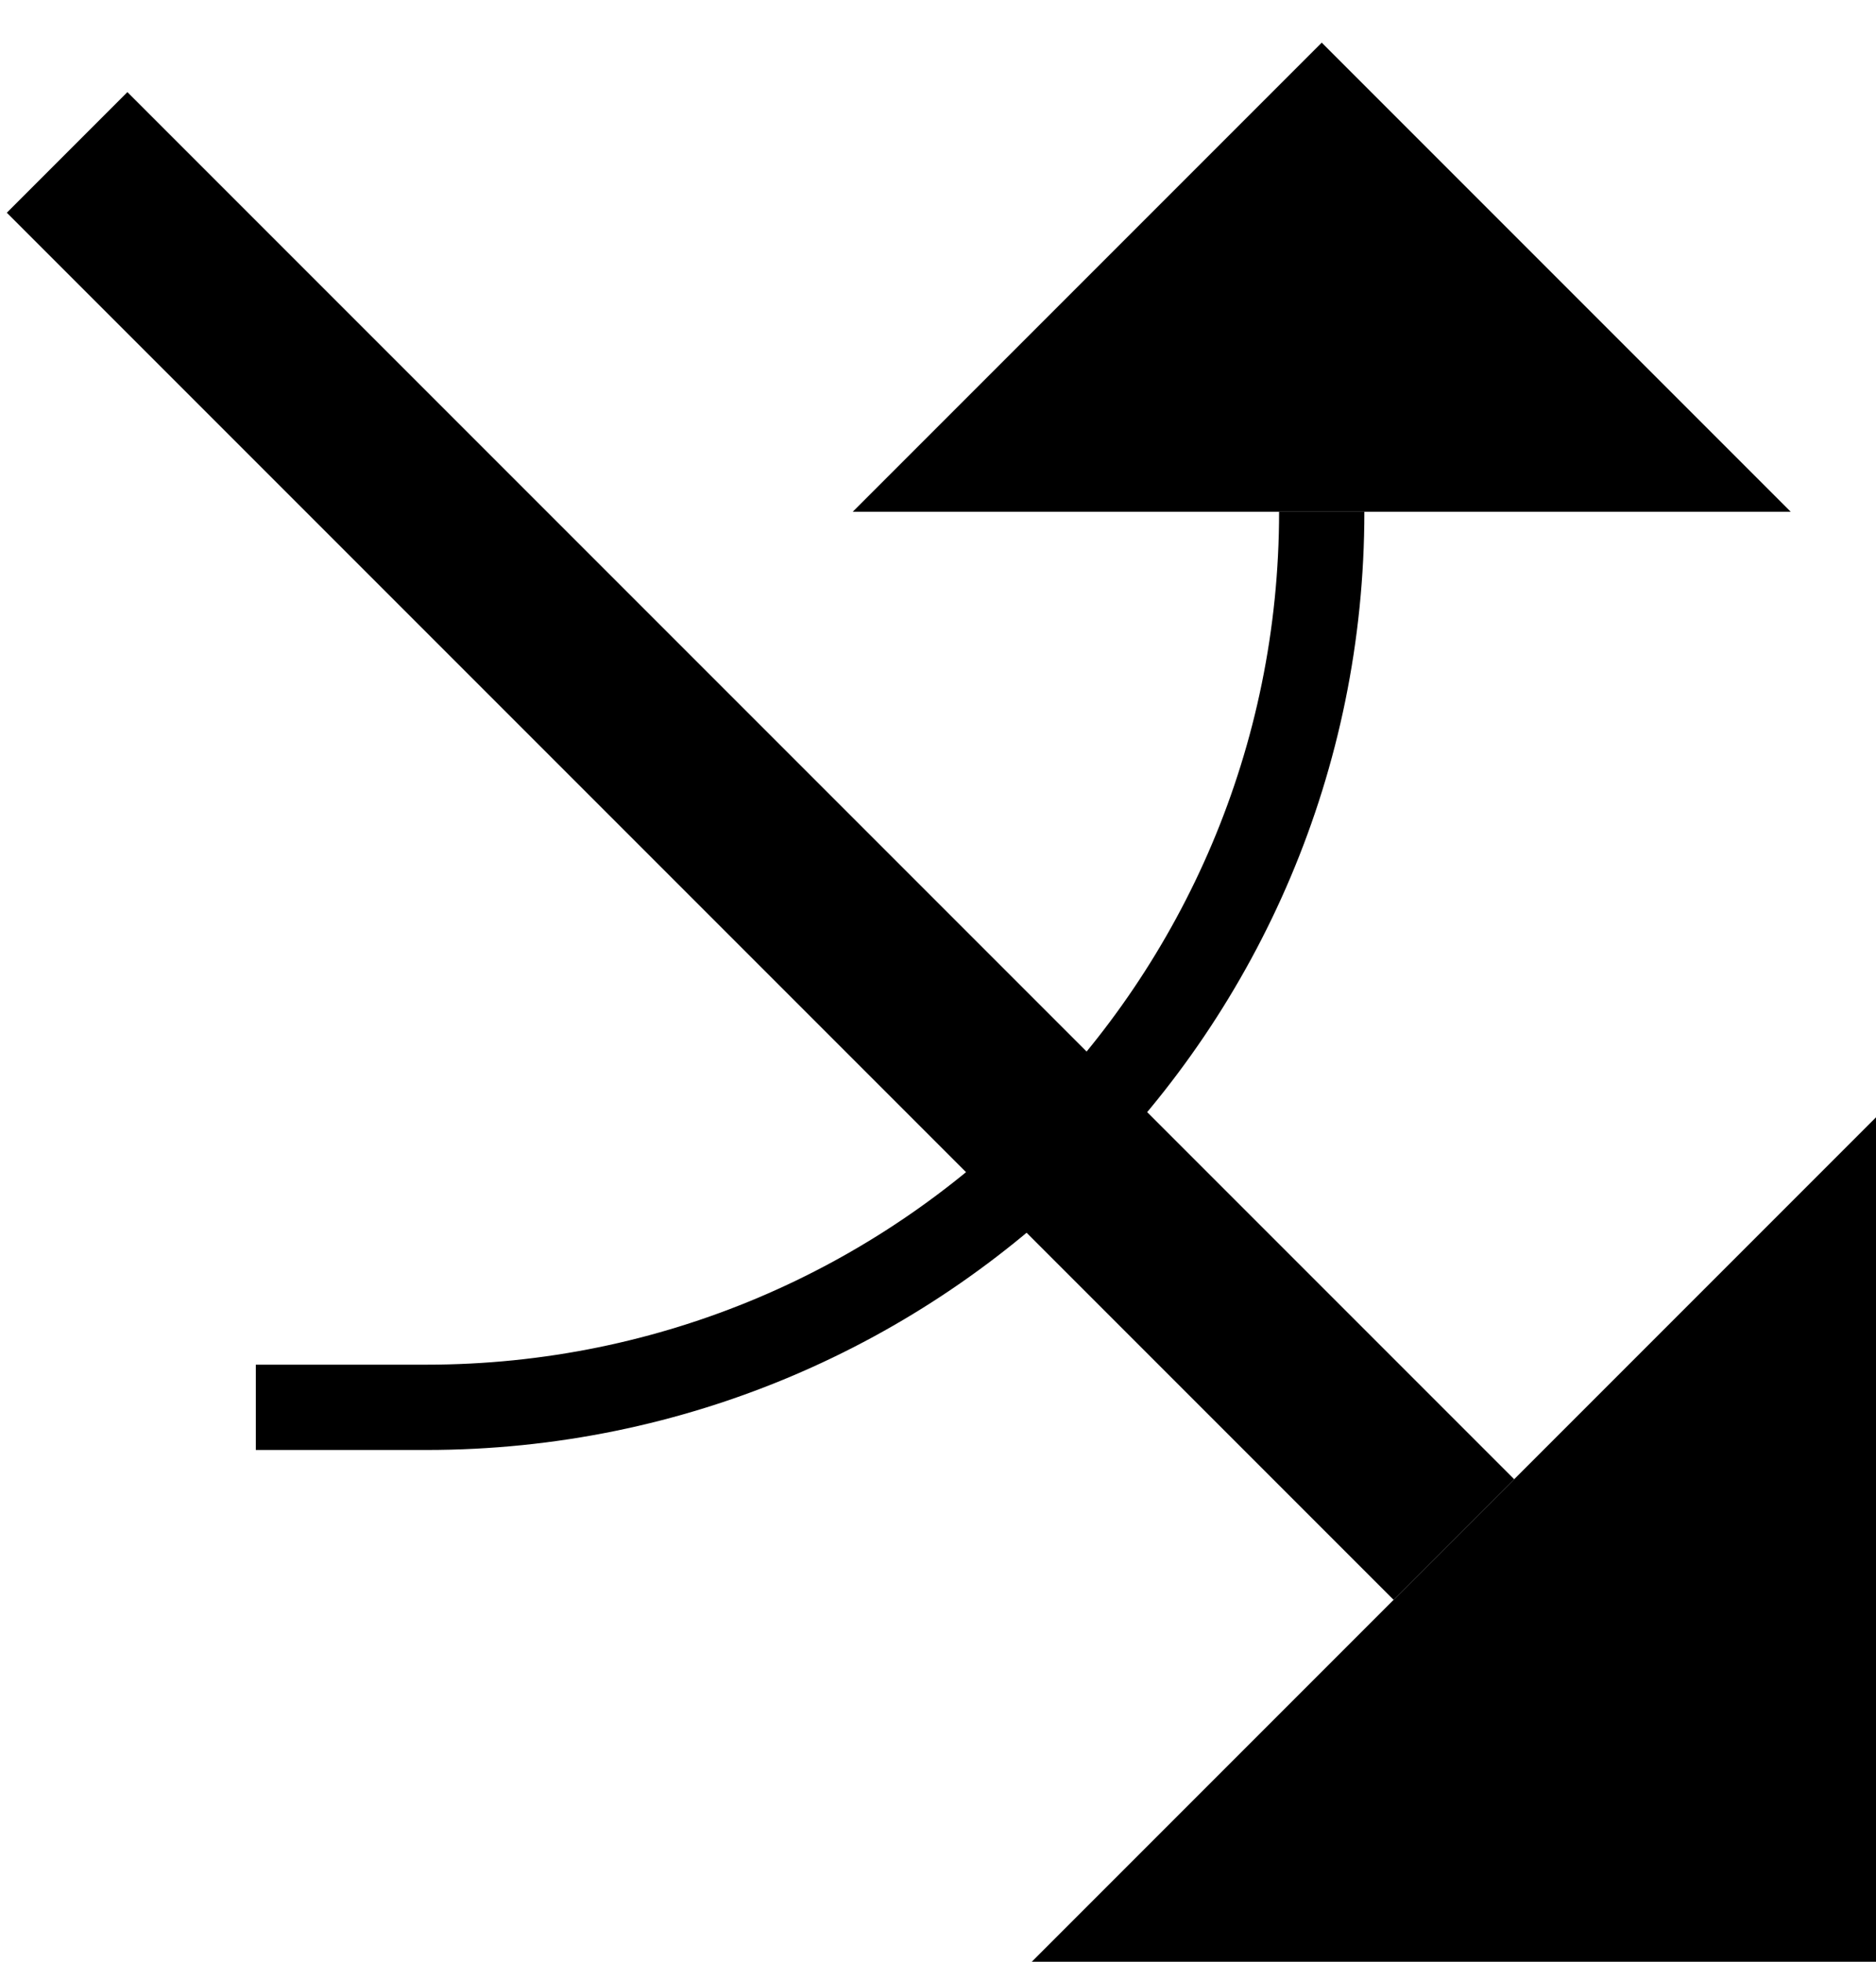 <svg xmlns="http://www.w3.org/2000/svg" version="1.0" width="22" height="23"><path d="M17.757 17.343L1.494 1.08.08 2.494l16.263 16.263 1.414-1.414zM10 6L15.5.5 21 6H10z"/><path d="M12.1 23l9.9-9.9V23h-9.9zM5 17c6.075 0 11-4.925 11-11h-1c0 5.523-4.477 10-10 10H3v1h2z"/></svg>
